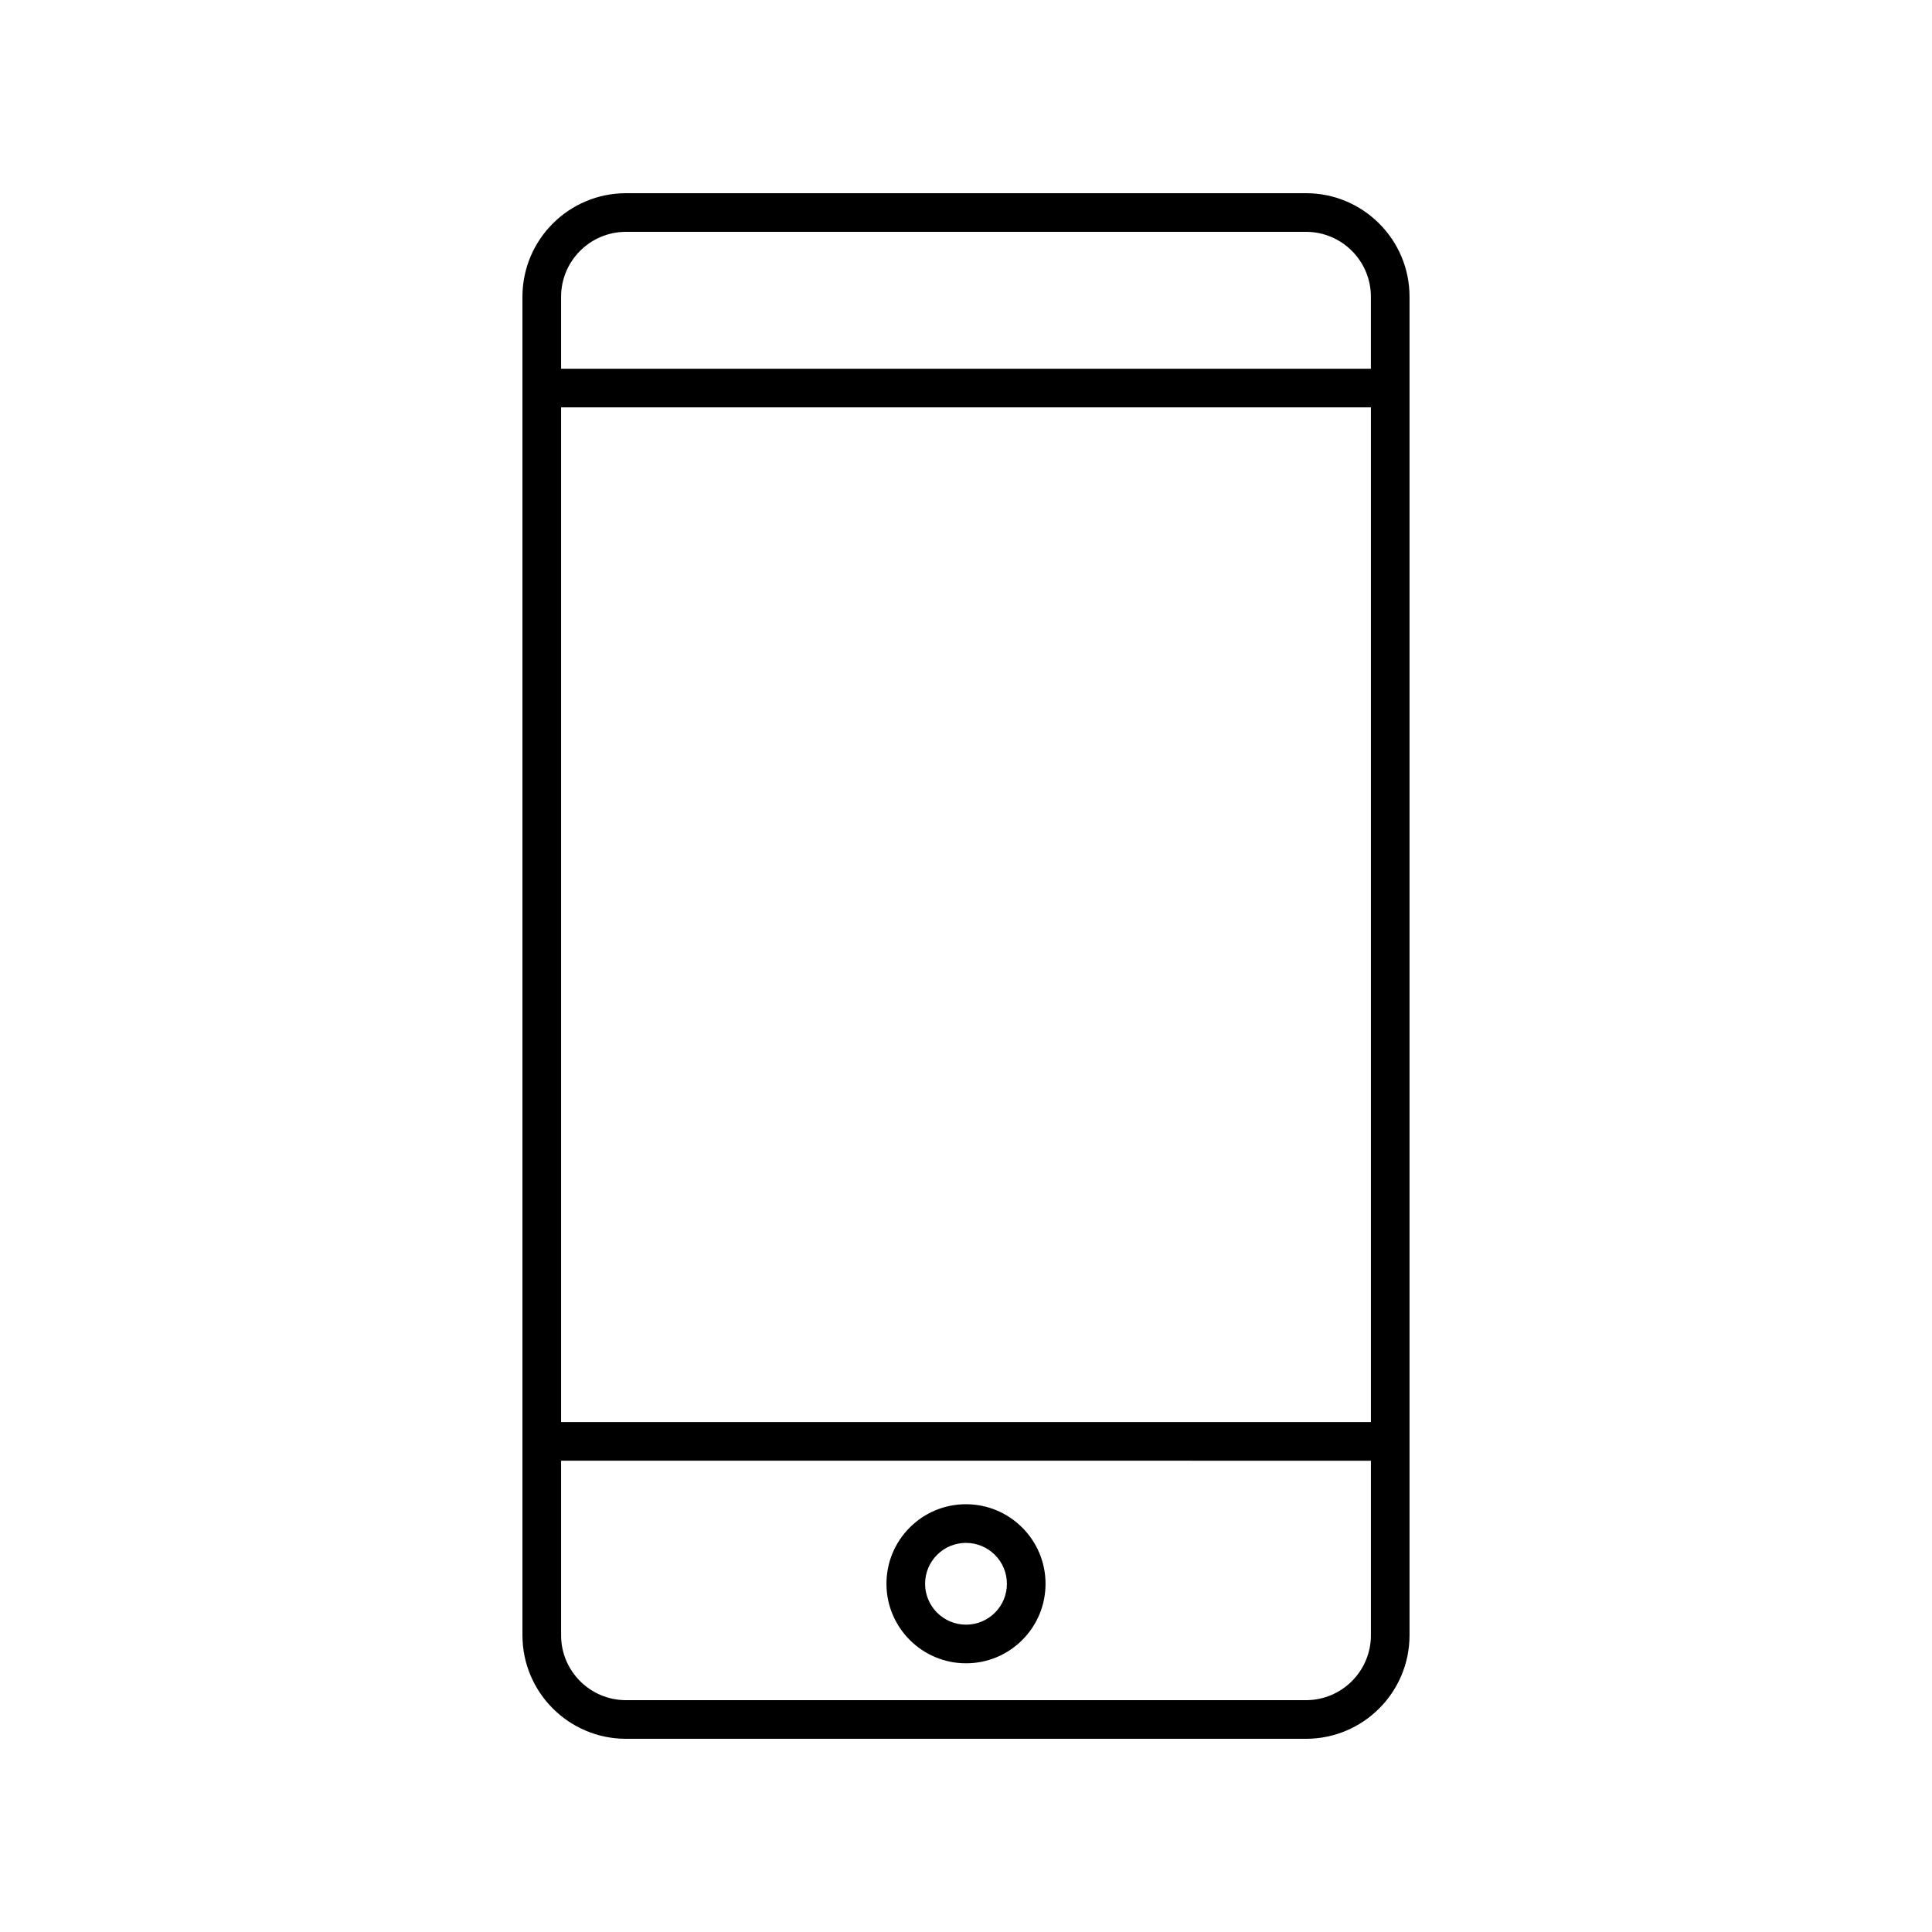 <svg height='100px' width='100px'  fill="#000000" xmlns="http://www.w3.org/2000/svg" xmlns:xlink="http://www.w3.org/1999/xlink" version="1.1" x="0px" y="0px" viewBox="0 0 100 100" style="enable-background:new 0 0 100 100;" xml:space="preserve"><style type="text/css">
	.st0{fill:none;stroke:#000000;stroke-width:2;stroke-linecap:round;stroke-linejoin:round;stroke-miterlimit:10;}
</style><path d="M32.399,90h35.201c2.954,0,5.357-2.403,5.357-5.357V15.357  C72.958,12.403,70.555,10,67.601,10H32.399c-2.954,0-5.357,2.403-5.357,5.357v69.285  C27.042,87.597,29.445,90,32.399,90z M70.958,73.606l-41.916-0.001V21.085h41.916  V73.606z M67.601,88H32.399c-1.852,0-3.357-1.506-3.357-3.357v-9.037l41.916,0.001  v9.036C70.958,86.494,69.452,88,67.601,88z M32.399,12h35.201  c1.852,0,3.357,1.506,3.357,3.357v3.728H29.042v-3.728  C29.042,13.506,30.548,12,32.399,12z"></path><path d="M50.001,77.859c-0.001,0-0.002,0-0.003,0c-1.099,0-2.132,0.428-2.909,1.205  S45.884,80.875,45.883,81.975c0,0.001,0,0.001,0,0.001  c0,2.27,1.847,4.116,4.116,4.116c0.001,0,0.002,0,0.003,0  c1.099,0,2.132-0.428,2.909-1.205s1.205-1.811,1.206-2.911  C54.117,79.706,52.271,77.859,50.001,77.859z M51.497,83.473  c-0.399,0.399-0.931,0.619-1.496,0.619H50c-1.167,0-2.117-0.949-2.117-2.116  c0-0.565,0.221-1.098,0.62-1.497s0.931-0.619,1.496-0.619H50  c1.167,0,2.117,0.949,2.117,2.115C52.117,82.541,51.896,83.073,51.497,83.473z"></path></svg>